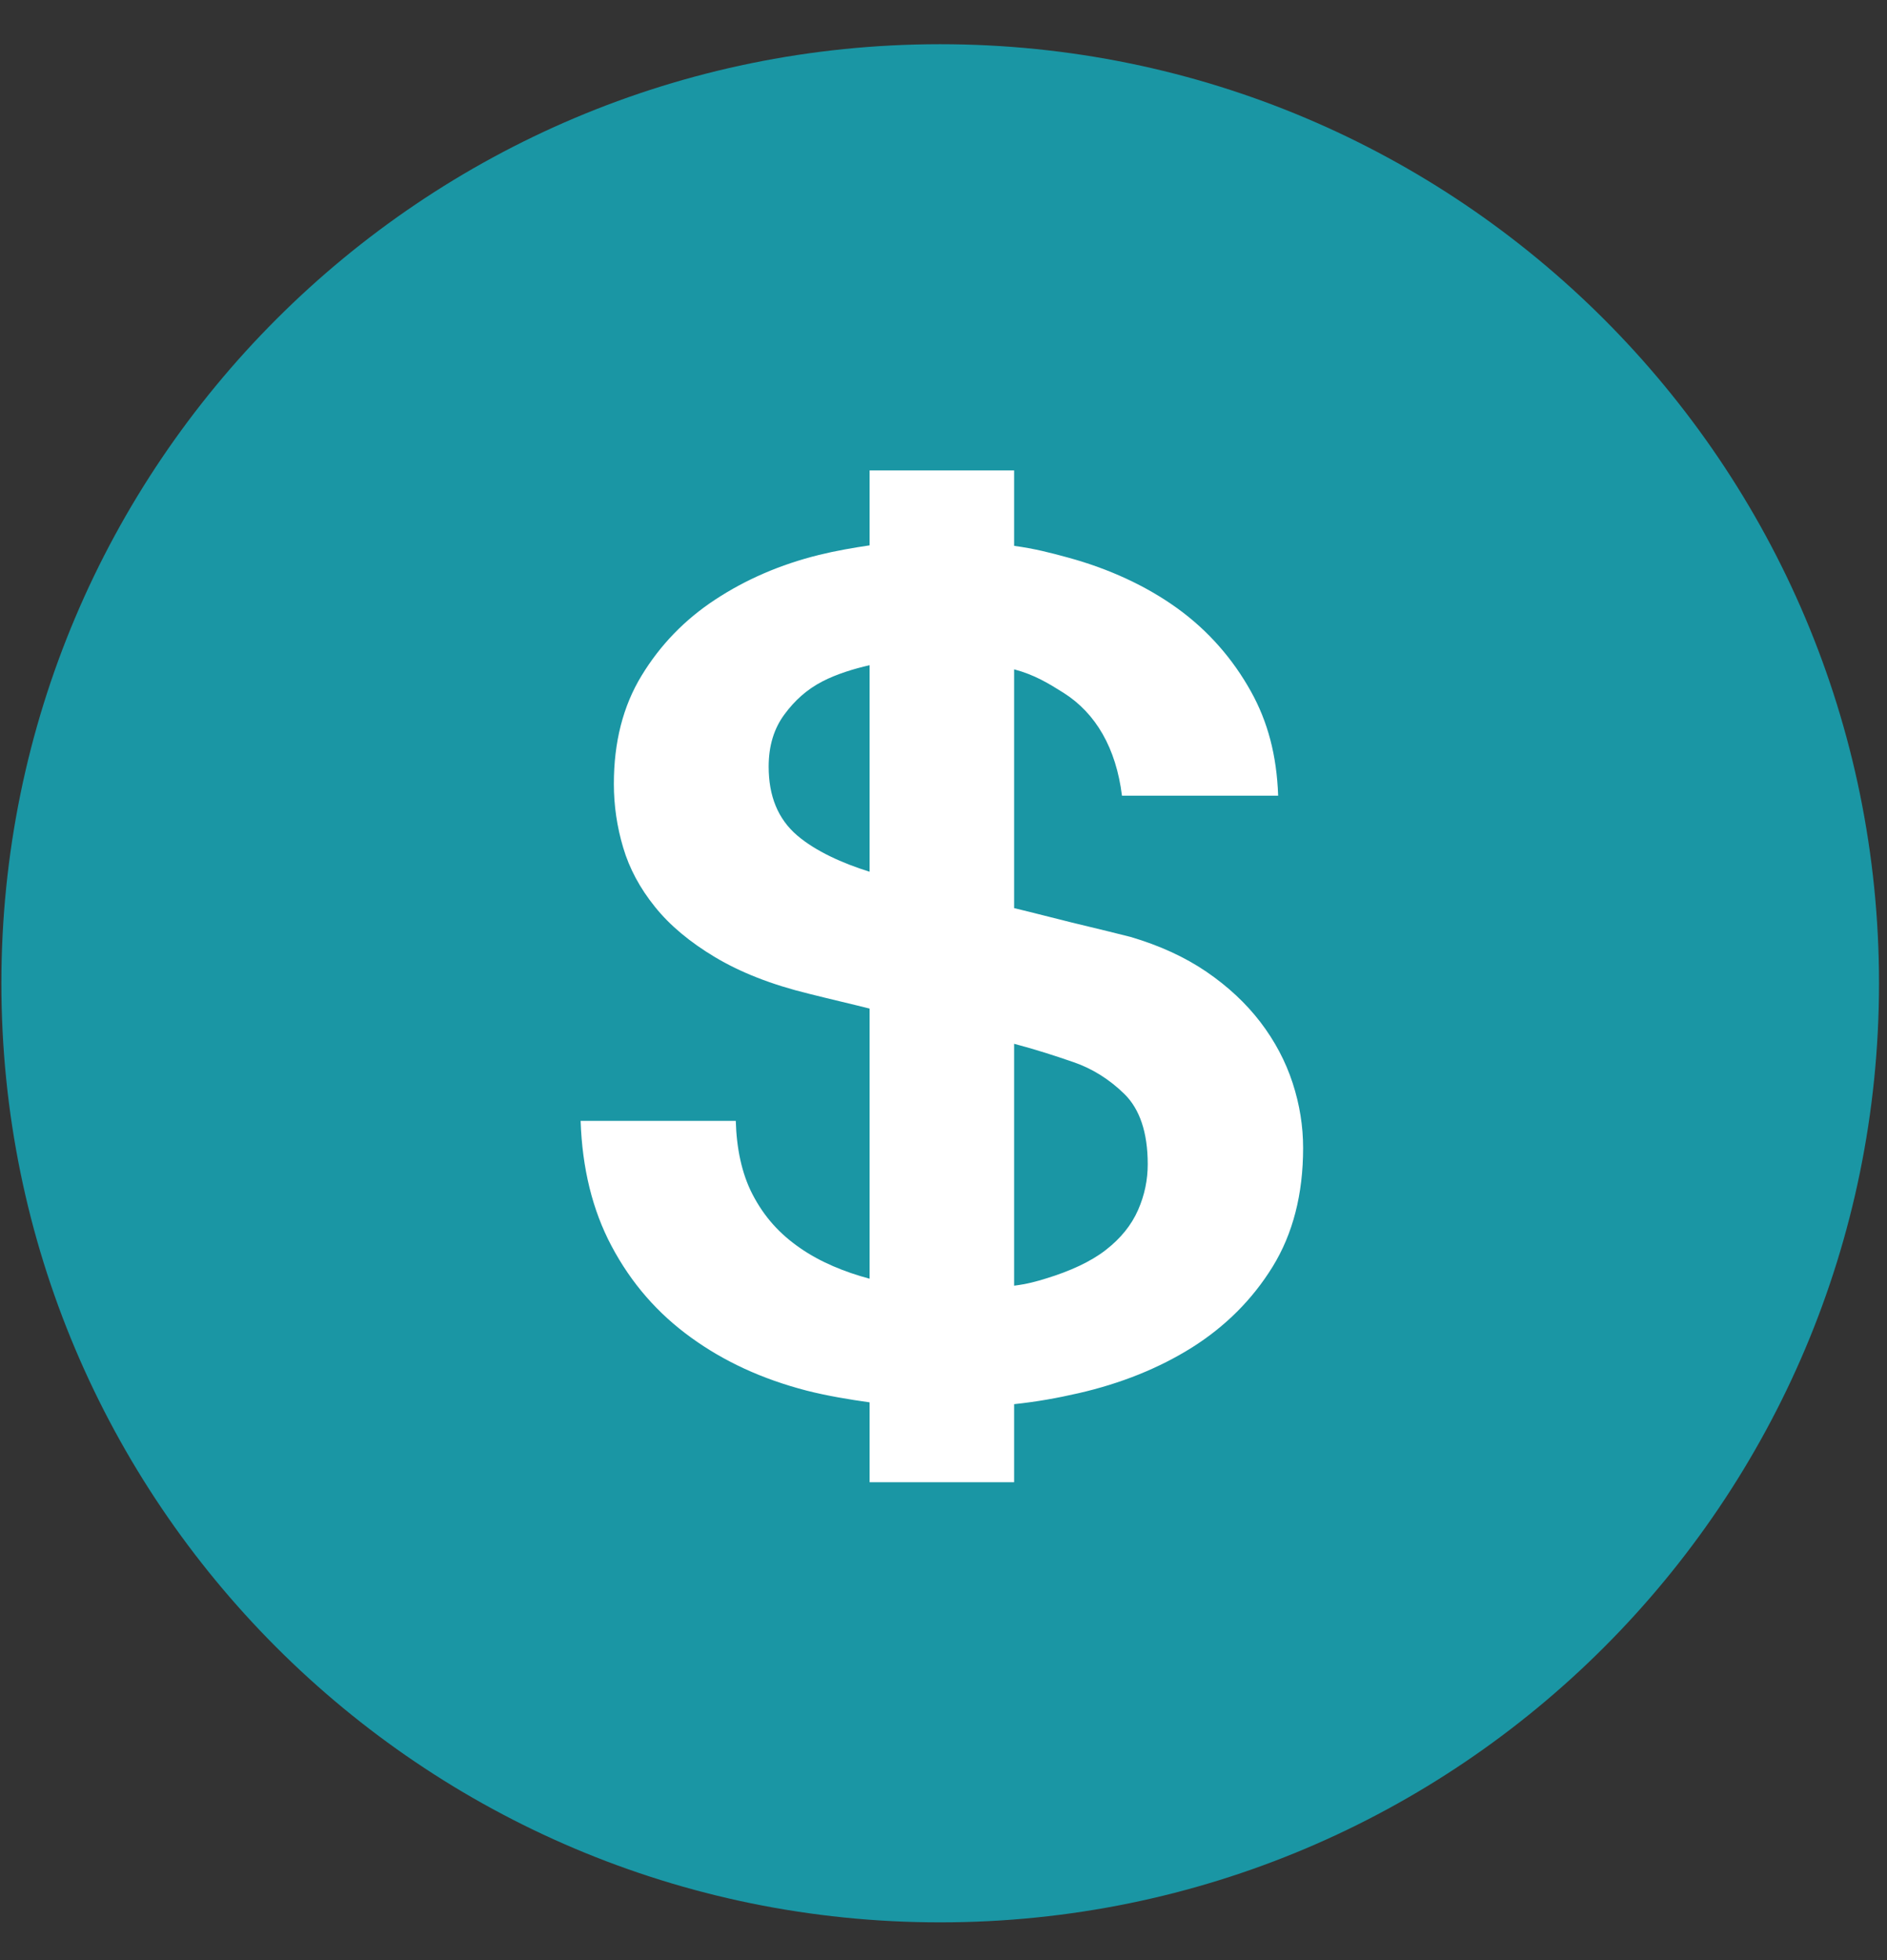 <?xml version="1.0" encoding="UTF-8"?>
<svg width="26px" height="27px" viewBox="0 0 26 27" version="1.1" xmlns="http://www.w3.org/2000/svg" xmlns:xlink="http://www.w3.org/1999/xlink">
    <rect x="0" y="0" width="26" height="27" fill="#333333" stroke="none"/>
    <!-- Generator: Sketch 51.2 (57519) - http://www.bohemiancoding.com/sketch -->
    <title>USD</title>
    <desc>Created with Sketch.</desc>
    <defs></defs>
    <g id="Desktop" stroke="none" stroke-width="1" fill="none" fill-rule="evenodd">
        <g id="my-wallet-1.7" transform="translate(-514, -561)">
            <g id="pop-out" transform="translate(470, 207)">
                <g id="Group-7" transform="translate(26, 160)">
                    <g id="Group-3" transform="translate(0, 180.48)">
                        <g id="Group-2" transform="translate(18, 14)">
                            <g id="USD">
                                <path d="M25.89,13.064 C25.89,20.208 20.098,26 12.954,26 C5.81,26 0.019,20.208 0.019,13.064 C0.019,5.92 5.81,0.129 12.954,0.129 C20.098,0.129 25.89,5.92 25.89,13.064" id="Fill-504" fill="#1A96A4"></path>
                                <g id="Dollar" transform="translate(8, 6)" fill="#FFFFFF" fill-rule="nonzero">
                                    <g id="Layer_1">
                                        <path d="M9.811,8.439 C9.714,8.141 9.566,7.861 9.367,7.6 C9.167,7.339 8.919,7.108 8.622,6.905 C8.325,6.703 7.978,6.544 7.578,6.426 C7.418,6.384 7.137,6.317 6.766,6.227 C6.501,6.162 6.253,6.096 5.973,6.029 L5.973,2.74 C6.253,2.814 6.447,2.933 6.655,3.064 C7.099,3.345 7.378,3.826 7.459,4.48 L9.611,4.48 C9.591,3.92 9.467,3.461 9.238,3.048 C8.987,2.596 8.648,2.207 8.22,1.898 C7.792,1.59 7.28,1.354 6.715,1.2 C6.47,1.133 6.253,1.077 5.973,1.039 L5.973,0 L3.982,0 L3.982,1.032 C3.764,1.064 3.511,1.108 3.284,1.164 C2.748,1.297 2.277,1.502 1.855,1.779 C1.433,2.056 1.097,2.405 0.841,2.825 C0.584,3.246 0.458,3.743 0.458,4.318 C0.458,4.616 0.501,4.909 0.587,5.197 C0.672,5.484 0.818,5.756 1.024,6.011 C1.229,6.267 1.506,6.498 1.854,6.706 C2.202,6.913 2.622,7.081 3.147,7.209 C3.436,7.282 3.733,7.35 3.982,7.413 L3.982,11.134 C3.64,11.043 3.301,10.904 3.028,10.714 C2.742,10.518 2.528,10.28 2.368,9.971 C2.219,9.684 2.148,9.333 2.138,8.96 L0,8.96 C0.022,9.613 0.163,10.188 0.425,10.682 C0.699,11.199 1.064,11.614 1.521,11.944 C1.977,12.274 2.497,12.515 3.113,12.675 C3.39,12.746 3.702,12.798 3.982,12.837 L3.982,13.937 L5.973,13.937 L5.973,12.862 C6.284,12.829 6.563,12.779 6.86,12.711 C7.442,12.578 7.969,12.367 8.426,12.08 C8.882,11.792 9.254,11.423 9.534,10.97 C9.813,10.518 9.955,9.972 9.955,9.333 C9.955,9.035 9.908,8.737 9.811,8.439 Z M3.982,5.528 C3.609,5.412 3.238,5.245 2.985,5.029 C2.717,4.8 2.591,4.483 2.591,4.079 C2.591,3.791 2.666,3.552 2.809,3.36 C2.951,3.168 3.117,3.017 3.334,2.905 C3.526,2.806 3.764,2.732 3.982,2.683 L3.982,5.528 Z M7.681,10.187 C7.59,10.395 7.441,10.579 7.236,10.738 C7.031,10.898 6.746,11.029 6.415,11.13 C6.275,11.173 6.16,11.206 5.973,11.23 L5.973,7.898 C6.284,7.98 6.539,8.064 6.792,8.151 C7.043,8.237 7.282,8.383 7.493,8.59 C7.704,8.798 7.814,9.12 7.814,9.557 C7.814,9.77 7.772,9.98 7.681,10.187 Z" id="Shape"></path>
                                    </g>
                                </g>
                            </g>
                        </g>
                    </g>
                </g>
            </g>
        </g>
    </g>
</svg>